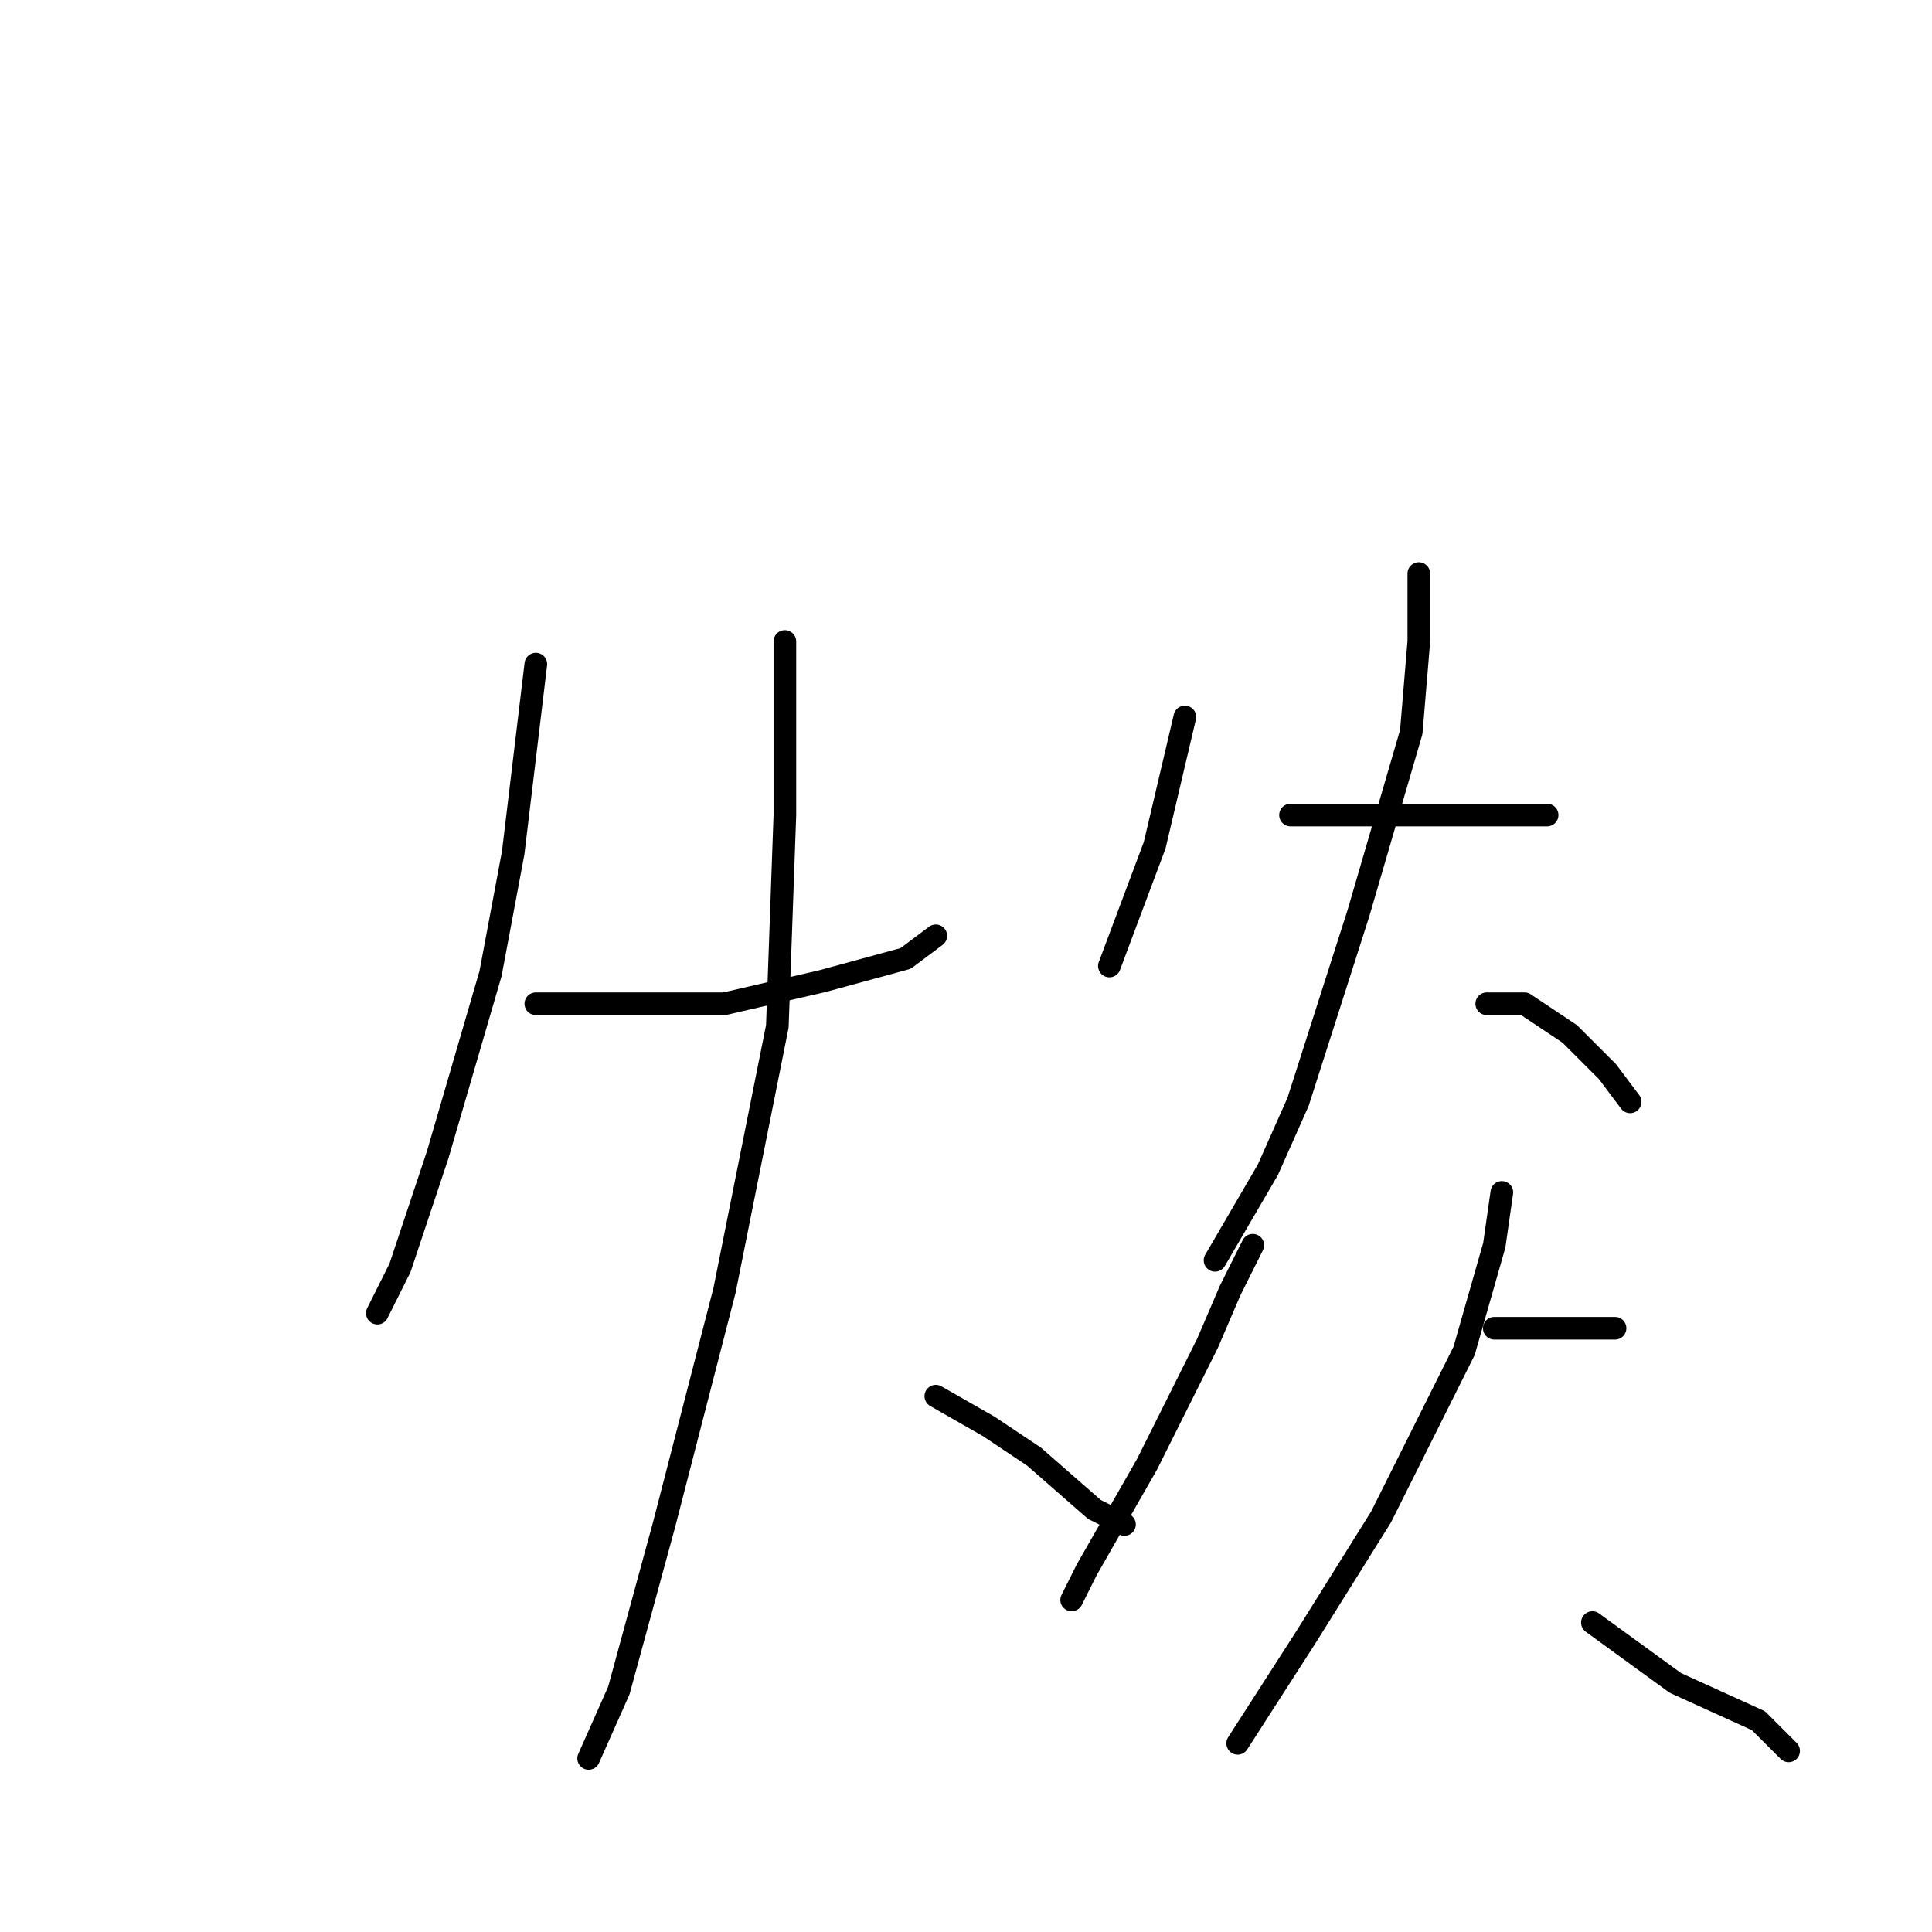 <?xml version="1.0" standalone="no"?>
    <svg width="256" height="256" xmlns="http://www.w3.org/2000/svg" version="1.1">
    <polyline stroke="black" stroke-width="3" stroke-linecap="round" fill="transparent" stroke-linejoin="round" points="71 88 68 113 65 129 58 153 53 168 50 174 50 174 " />
        <polyline stroke="black" stroke-width="3" stroke-linecap="round" fill="transparent" stroke-linejoin="round" points="71 133 80 133 96 133 109 130 120 127 124 124 124 124 " />
        <polyline stroke="black" stroke-width="3" stroke-linecap="round" fill="transparent" stroke-linejoin="round" points="104 85 104 108 103 136 96 171 88 202 82 224 78 233 78 233 " />
        <polyline stroke="black" stroke-width="3" stroke-linecap="round" fill="transparent" stroke-linejoin="round" points="124 185 131 189 137 193 145 200 149 202 149 202 " />
        <polyline stroke="black" stroke-width="3" stroke-linecap="round" fill="transparent" stroke-linejoin="round" points="157 95 153 112 147 128 147 128 " />
        <polyline stroke="black" stroke-width="3" stroke-linecap="round" fill="transparent" stroke-linejoin="round" points="171 108 177 108 193 108 201 108 202 108 205 108 205 108 " />
        <polyline stroke="black" stroke-width="3" stroke-linecap="round" fill="transparent" stroke-linejoin="round" points="188 76 188 85 187 97 180 121 172 146 168 155 161 167 161 167 " />
        <polyline stroke="black" stroke-width="3" stroke-linecap="round" fill="transparent" stroke-linejoin="round" points="197 133 202 133 208 137 213 142 216 146 216 146 " />
        <polyline stroke="black" stroke-width="3" stroke-linecap="round" fill="transparent" stroke-linejoin="round" points="166 165 163 171 160 178 152 194 144 208 142 212 142 212 " />
        <polyline stroke="black" stroke-width="3" stroke-linecap="round" fill="transparent" stroke-linejoin="round" points="198 176 202 176 209 176 213 176 214 176 214 176 " />
        <polyline stroke="black" stroke-width="3" stroke-linecap="round" fill="transparent" stroke-linejoin="round" points="199 158 198 165 194 179 183 201 173 217 164 231 164 231 " />
        <polyline stroke="black" stroke-width="3" stroke-linecap="round" fill="transparent" stroke-linejoin="round" points="211 215 222 223 233 228 237 232 237 232 " />
        </svg>